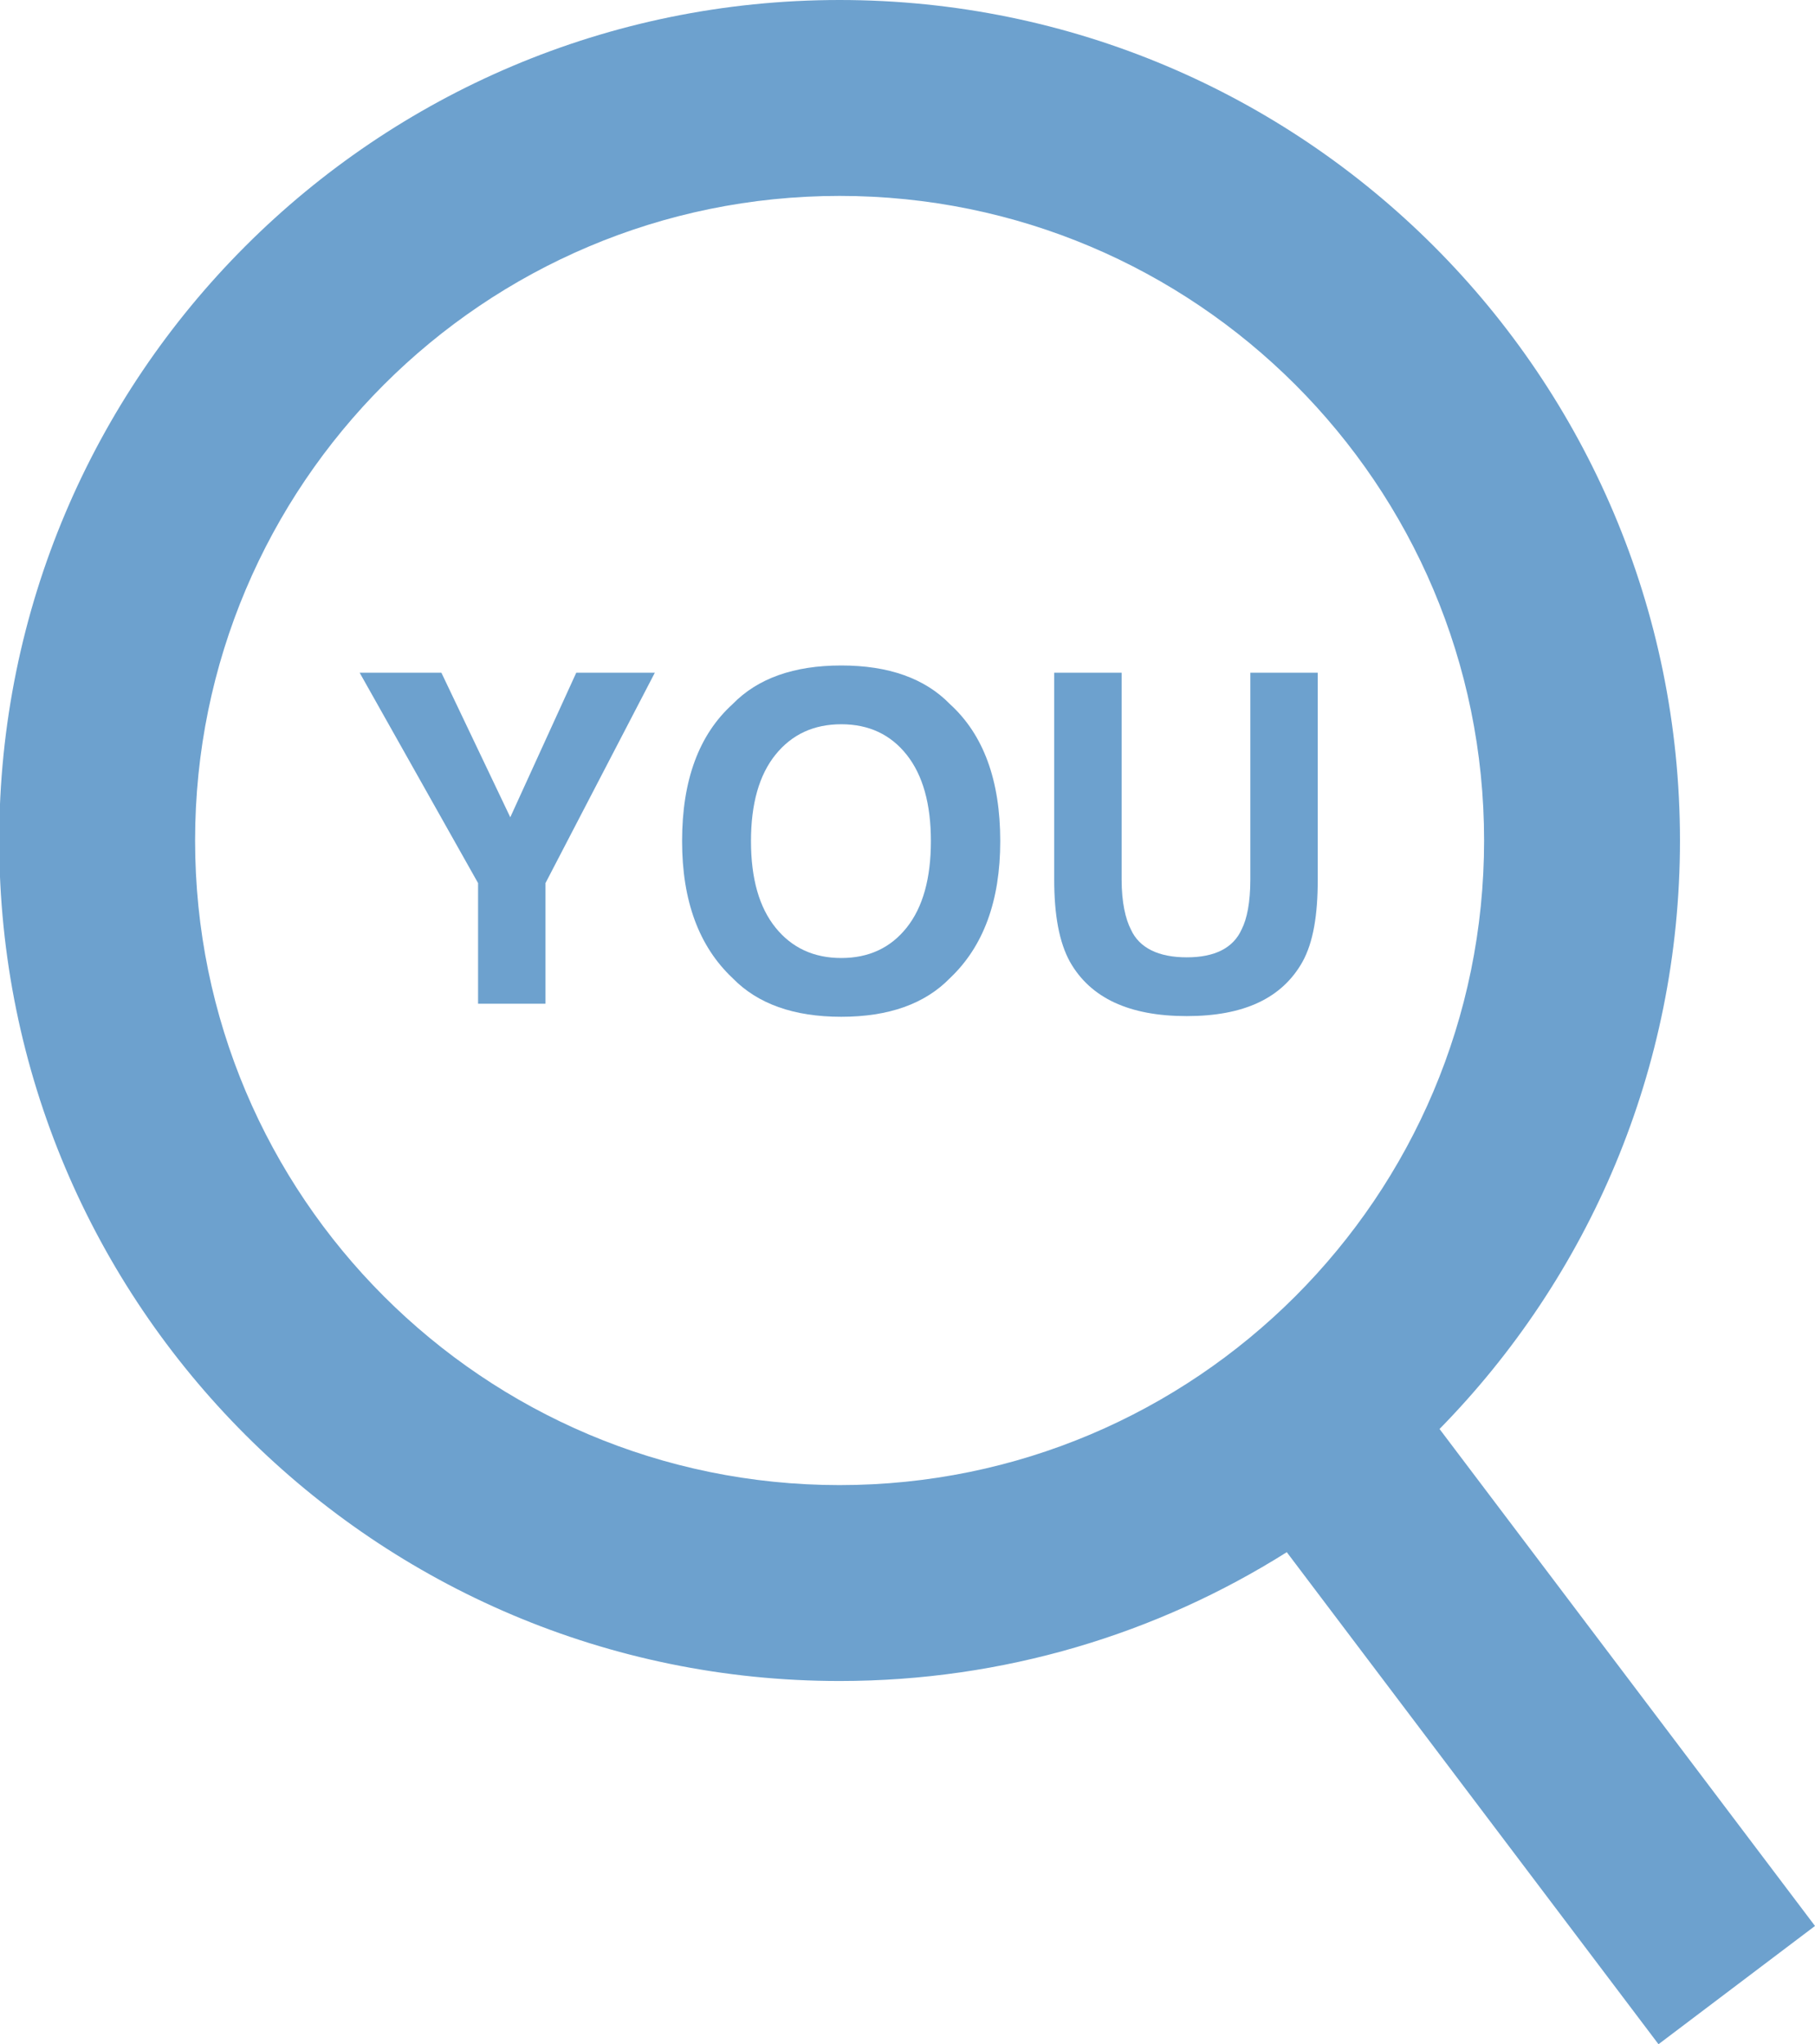 <?xml version="1.0" encoding="utf-8"?>
<!-- Generator: Adobe Illustrator 16.0.0, SVG Export Plug-In . SVG Version: 6.00 Build 0)  -->
<!DOCTYPE svg PUBLIC "-//W3C//DTD SVG 1.1//EN" "http://www.w3.org/Graphics/SVG/1.1/DTD/svg11.dtd">
<svg version="1.1" id="Layer_1" xmlns="http://www.w3.org/2000/svg" xmlns:xlink="http://www.w3.org/1999/xlink" x="0px" y="0px"
	 width="296.129px" height="333.479px" viewBox="0 0 296.129 333.479" enable-background="new 0 0 296.129 333.479"
	 xml:space="preserve">
<g>
	<polygon fill="#6DA1CE" points="83.256,133.324 72.015,109.739 58.679,109.739 78,144.06 78,163.739 89,163.739 89,144.06 
		106.842,109.739 94.021,109.739 	"/>
	<path fill="#6DA1CE" d="M155.004,114.879c-4.09-4.212-10.005-6.318-17.744-6.318c-7.74,0-13.654,2.106-17.744,6.318
		c-5.486,4.973-8.229,12.417-8.229,22.336c0,9.724,2.743,17.169,8.229,22.337c4.09,4.213,10.004,6.318,17.744,6.318
		c7.738,0,13.654-2.105,17.744-6.318c5.461-5.168,8.193-12.613,8.193-22.337C163.197,127.296,160.465,119.852,155.004,114.879z
		 M147.932,151.322c-2.633,3.307-6.19,4.96-10.672,4.96c-4.482,0-8.059-1.653-10.728-4.96c-2.67-3.307-4.004-8.009-4.004-14.107
		c0-6.098,1.334-10.8,4.004-14.106c2.669-3.307,6.245-4.96,10.728-4.96c4.481,0,8.039,1.66,10.672,4.979
		c2.632,3.318,3.949,8.015,3.949,14.088C151.881,143.313,150.564,148.016,147.932,151.322z"/>
	<path fill="#6DA1CE" d="M215,143.497v-33.758h-11v33.731c0,3.72-0.543,6.437-1.422,8.149c-1.367,3.034-4.384,4.552-8.947,4.552
		c-4.588,0-7.756-1.518-9.123-4.552c-0.879-1.713-1.508-4.43-1.508-8.149v-33.731h-11v33.758c0,5.756,0.807,10.238,2.592,13.446
		c3.35,5.878,9.665,8.816,19.029,8.816s15.543-2.938,18.867-8.816C214.273,153.735,215,149.253,215,143.497z"/>
	<path fill="#6DA1CE" d="M296.129,314.185l-61.26-81.071c24.262-24.734,39.229-58.616,39.229-96C274.098,61.388,212.711,0,136.985,0
		C61.259,0-0.128,61.388-0.128,137.113s61.388,137.113,137.113,137.113c26.818,0,51.832-7.706,72.962-21.015l60.648,80.267
		L296.129,314.185z M31.831,137.113c0-58.075,47.079-105.154,105.154-105.154c58.076,0,105.154,47.079,105.154,105.154
		s-47.078,105.154-105.154,105.154C78.91,242.268,31.831,195.188,31.831,137.113z"/>
</g>
</svg>
